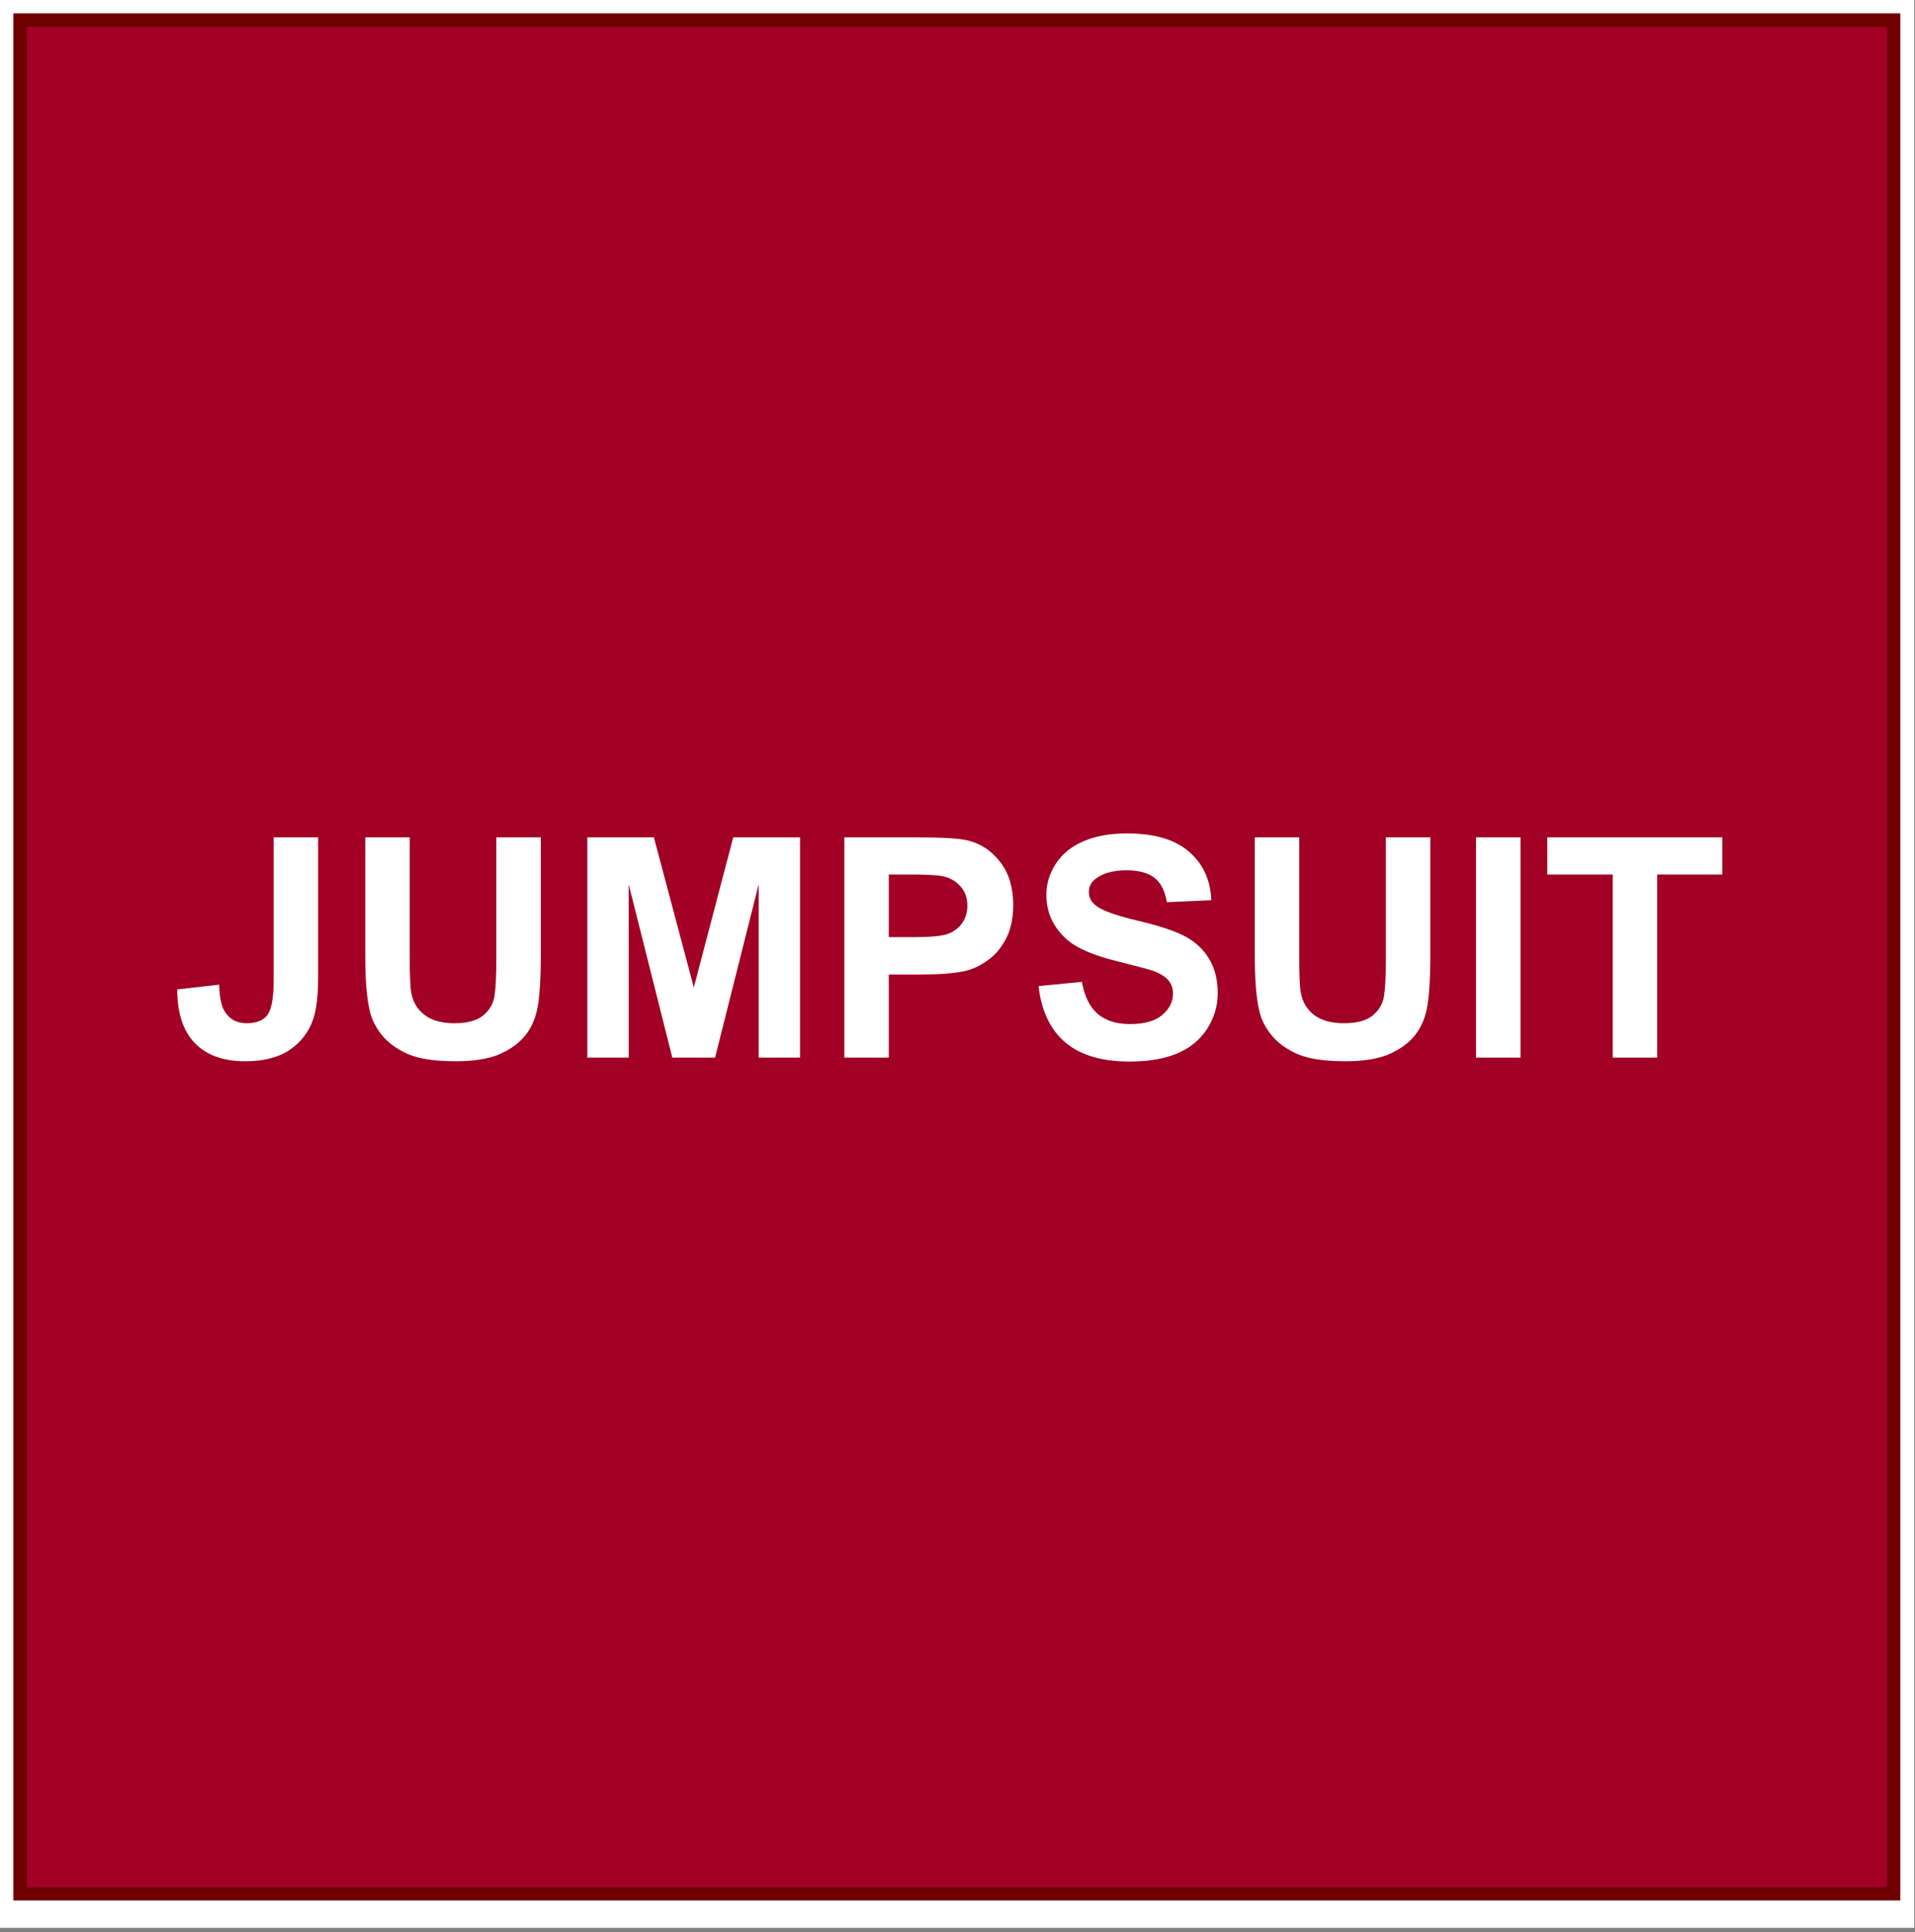 <?xml version="1.0" encoding="UTF-8" standalone="no"?>
<svg
   width="107.04pt"
   height="108pt"
   viewBox="0 0 107.04 108"
   version="1.1"
   id="svg55"
   xmlns:xlink="http://www.w3.org/1999/xlink"
   xmlns="http://www.w3.org/2000/svg"
   xmlns:svg="http://www.w3.org/2000/svg">
  <rect x="0" y="0" width="107.04" height="108" fill="#808080" stroke="none"/>
  <defs
     id="defs29">
    <g
       id="g24">
      <g
         id="glyph-0-0" />
      <g
         id="glyph-0-1">
        <path
           d="M 5.688 -12.312 L 8.172 -12.312 L 8.172 -4.516 C 8.172 -3.492 8.082 -2.711 7.906 -2.172 C 7.664 -1.453 7.227 -0.875 6.594 -0.438 C 5.957 -0.008 5.125 0.203 4.094 0.203 C 2.875 0.203 1.938 -0.133 1.281 -0.812 C 0.625 -1.488 0.297 -2.488 0.297 -3.812 L 2.641 -4.078 C 2.66 -3.367 2.766 -2.867 2.953 -2.578 C 3.223 -2.141 3.629 -1.922 4.172 -1.922 C 4.723 -1.922 5.113 -2.078 5.344 -2.391 C 5.57 -2.703 5.688 -3.359 5.688 -4.359 Z M 5.688 -12.312 "
           id="path3" />
      </g>
      <g
         id="glyph-0-2">
        <path
           d="M 1.234 -12.312 L 3.719 -12.312 L 3.719 -5.641 C 3.719 -4.586 3.75 -3.906 3.812 -3.594 C 3.914 -3.082 4.164 -2.676 4.562 -2.375 C 4.969 -2.07 5.52 -1.922 6.219 -1.922 C 6.926 -1.922 7.457 -2.062 7.812 -2.344 C 8.164 -2.633 8.379 -2.988 8.453 -3.406 C 8.523 -3.832 8.562 -4.531 8.562 -5.5 L 8.562 -12.312 L 11.047 -12.312 L 11.047 -5.844 C 11.047 -4.363 10.977 -3.316 10.844 -2.703 C 10.719 -2.098 10.473 -1.582 10.109 -1.156 C 9.742 -0.738 9.258 -0.406 8.656 -0.156 C 8.051 0.082 7.266 0.203 6.297 0.203 C 5.117 0.203 4.223 0.066 3.609 -0.203 C 3.004 -0.473 2.523 -0.82 2.172 -1.25 C 1.816 -1.688 1.586 -2.145 1.484 -2.625 C 1.316 -3.32 1.234 -4.363 1.234 -5.75 Z M 1.234 -12.312 "
           id="path6" />
      </g>
      <g
         id="glyph-0-3">
        <path
           d="M 1.219 0 L 1.219 -12.312 L 4.938 -12.312 L 7.172 -3.922 L 9.375 -12.312 L 13.109 -12.312 L 13.109 0 L 10.797 0 L 10.797 -9.688 L 8.359 0 L 5.969 0 L 3.531 -9.688 L 3.531 0 Z M 1.219 0 "
           id="path9" />
      </g>
      <g
         id="glyph-0-4">
        <path
           d="M 1.25 0 L 1.25 -12.312 L 5.234 -12.312 C 6.754 -12.312 7.742 -12.25 8.203 -12.125 C 8.898 -11.945 9.488 -11.547 9.969 -10.922 C 10.445 -10.305 10.688 -9.508 10.688 -8.531 C 10.688 -7.77 10.547 -7.129 10.266 -6.609 C 9.992 -6.098 9.645 -5.695 9.219 -5.406 C 8.801 -5.113 8.375 -4.922 7.938 -4.828 C 7.344 -4.703 6.484 -4.641 5.359 -4.641 L 3.734 -4.641 L 3.734 0 Z M 3.734 -10.234 L 3.734 -6.734 L 5.094 -6.734 C 6.07 -6.734 6.727 -6.797 7.062 -6.922 C 7.395 -7.055 7.656 -7.258 7.844 -7.531 C 8.031 -7.812 8.125 -8.133 8.125 -8.5 C 8.125 -8.945 7.988 -9.312 7.719 -9.594 C 7.457 -9.883 7.129 -10.066 6.734 -10.141 C 6.43 -10.203 5.832 -10.234 4.938 -10.234 Z M 3.734 -10.234 "
           id="path12" />
      </g>
      <g
         id="glyph-0-5">
        <path
           d="M 0.625 -4 L 3.047 -4.234 C 3.191 -3.43 3.484 -2.836 3.922 -2.453 C 4.367 -2.066 4.973 -1.875 5.734 -1.875 C 6.535 -1.875 7.133 -2.039 7.531 -2.375 C 7.938 -2.719 8.141 -3.117 8.141 -3.578 C 8.141 -3.867 8.055 -4.113 7.891 -4.312 C 7.723 -4.52 7.426 -4.703 7 -4.859 C 6.707 -4.953 6.039 -5.129 5 -5.391 C 3.664 -5.723 2.734 -6.129 2.203 -6.609 C 1.441 -7.285 1.062 -8.113 1.062 -9.094 C 1.062 -9.719 1.238 -10.301 1.594 -10.844 C 1.957 -11.395 2.473 -11.812 3.141 -12.094 C 3.805 -12.383 4.613 -12.531 5.562 -12.531 C 7.102 -12.531 8.266 -12.188 9.047 -11.5 C 9.828 -10.82 10.238 -9.922 10.281 -8.797 L 7.797 -8.688 C 7.691 -9.32 7.461 -9.773 7.109 -10.047 C 6.754 -10.328 6.227 -10.469 5.531 -10.469 C 4.812 -10.469 4.25 -10.316 3.844 -10.016 C 3.57 -9.828 3.438 -9.57 3.438 -9.25 C 3.438 -8.957 3.562 -8.711 3.812 -8.516 C 4.125 -8.242 4.883 -7.961 6.094 -7.672 C 7.301 -7.391 8.195 -7.098 8.781 -6.797 C 9.363 -6.492 9.816 -6.078 10.141 -5.547 C 10.473 -5.016 10.641 -4.363 10.641 -3.594 C 10.641 -2.883 10.441 -2.223 10.047 -1.609 C 9.648 -0.992 9.094 -0.535 8.375 -0.234 C 7.664 0.066 6.773 0.219 5.703 0.219 C 4.148 0.219 2.953 -0.141 2.109 -0.859 C 1.273 -1.578 0.781 -2.625 0.625 -4 Z M 0.625 -4 "
           id="path15" />
      </g>
      <g
         id="glyph-0-6">
        <path
           d="M 1.172 0 L 1.172 -12.312 L 3.656 -12.312 L 3.656 0 Z M 1.172 0 "
           id="path18" />
      </g>
      <g
         id="glyph-0-7">
        <path
           d="M 4.031 0 L 4.031 -10.234 L 0.375 -10.234 L 0.375 -12.312 L 10.156 -12.312 L 10.156 -10.234 L 6.516 -10.234 L 6.516 0 Z M 4.031 0 "
           id="path21" />
      </g>
    </g>
    <clipPath
       id="clip-0">
      <path
         clip-rule="nonzero"
         d="M 0 0 L 107 0 L 107 107.75 L 0 107.75 Z M 0 0 "
         id="path26" />
    </clipPath>
  </defs>
  <g
     clip-path="url(#clip-0)"
     id="g33">
    <path
       fill-rule="nonzero"
       fill="#ffffff"
       fill-opacity="1"
       d="M 0,0 H 107 V 107.75 H 0 Z m 0,0"
       id="path31" />
  </g>
  <path
     fill-rule="nonzero"
     fill="rgb(63.53%, 0%, 14.51%)"
     fill-opacity="1"
     stroke-width="1"
     stroke-linecap="butt"
     stroke-linejoin="miter"
     stroke="rgb(43.529%, 0%, 0%)"
     stroke-opacity="1"
     stroke-miterlimit="4"
     d="M 0.998 0.998 L 141.002 0.998 L 141.002 141.002 L 0.998 141.002 Z M 0.998 0.998 "
     transform="matrix(0.748, 0, 0, 0.748, 0.374, 0.374)"
     id="path35" />
  <g
     fill="#ffffff"
     fill-opacity="1"
     id="g53">
    <use
       xlink:href="#glyph-0-1"
       x="9.61"
       y="59.112"
       id="use37" />
    <use
       xlink:href="#glyph-0-2"
       x="19.182"
       y="59.112"
       id="use39" />
    <use
       xlink:href="#glyph-0-3"
       x="31.61"
       y="59.112"
       id="use41" />
    <use
       xlink:href="#glyph-0-4"
       x="45.946"
       y="59.112"
       id="use43" />
    <use
       xlink:href="#glyph-0-5"
       x="57.425"
       y="59.112"
       id="use45" />
    <use
       xlink:href="#glyph-0-2"
       x="68.903"
       y="59.112"
       id="use47" />
    <use
       xlink:href="#glyph-0-6"
       x="81.332"
       y="59.112"
       id="use49" />
    <use
       xlink:href="#glyph-0-7"
       x="86.113"
       y="59.112"
       id="use51" />
  </g>
</svg>
